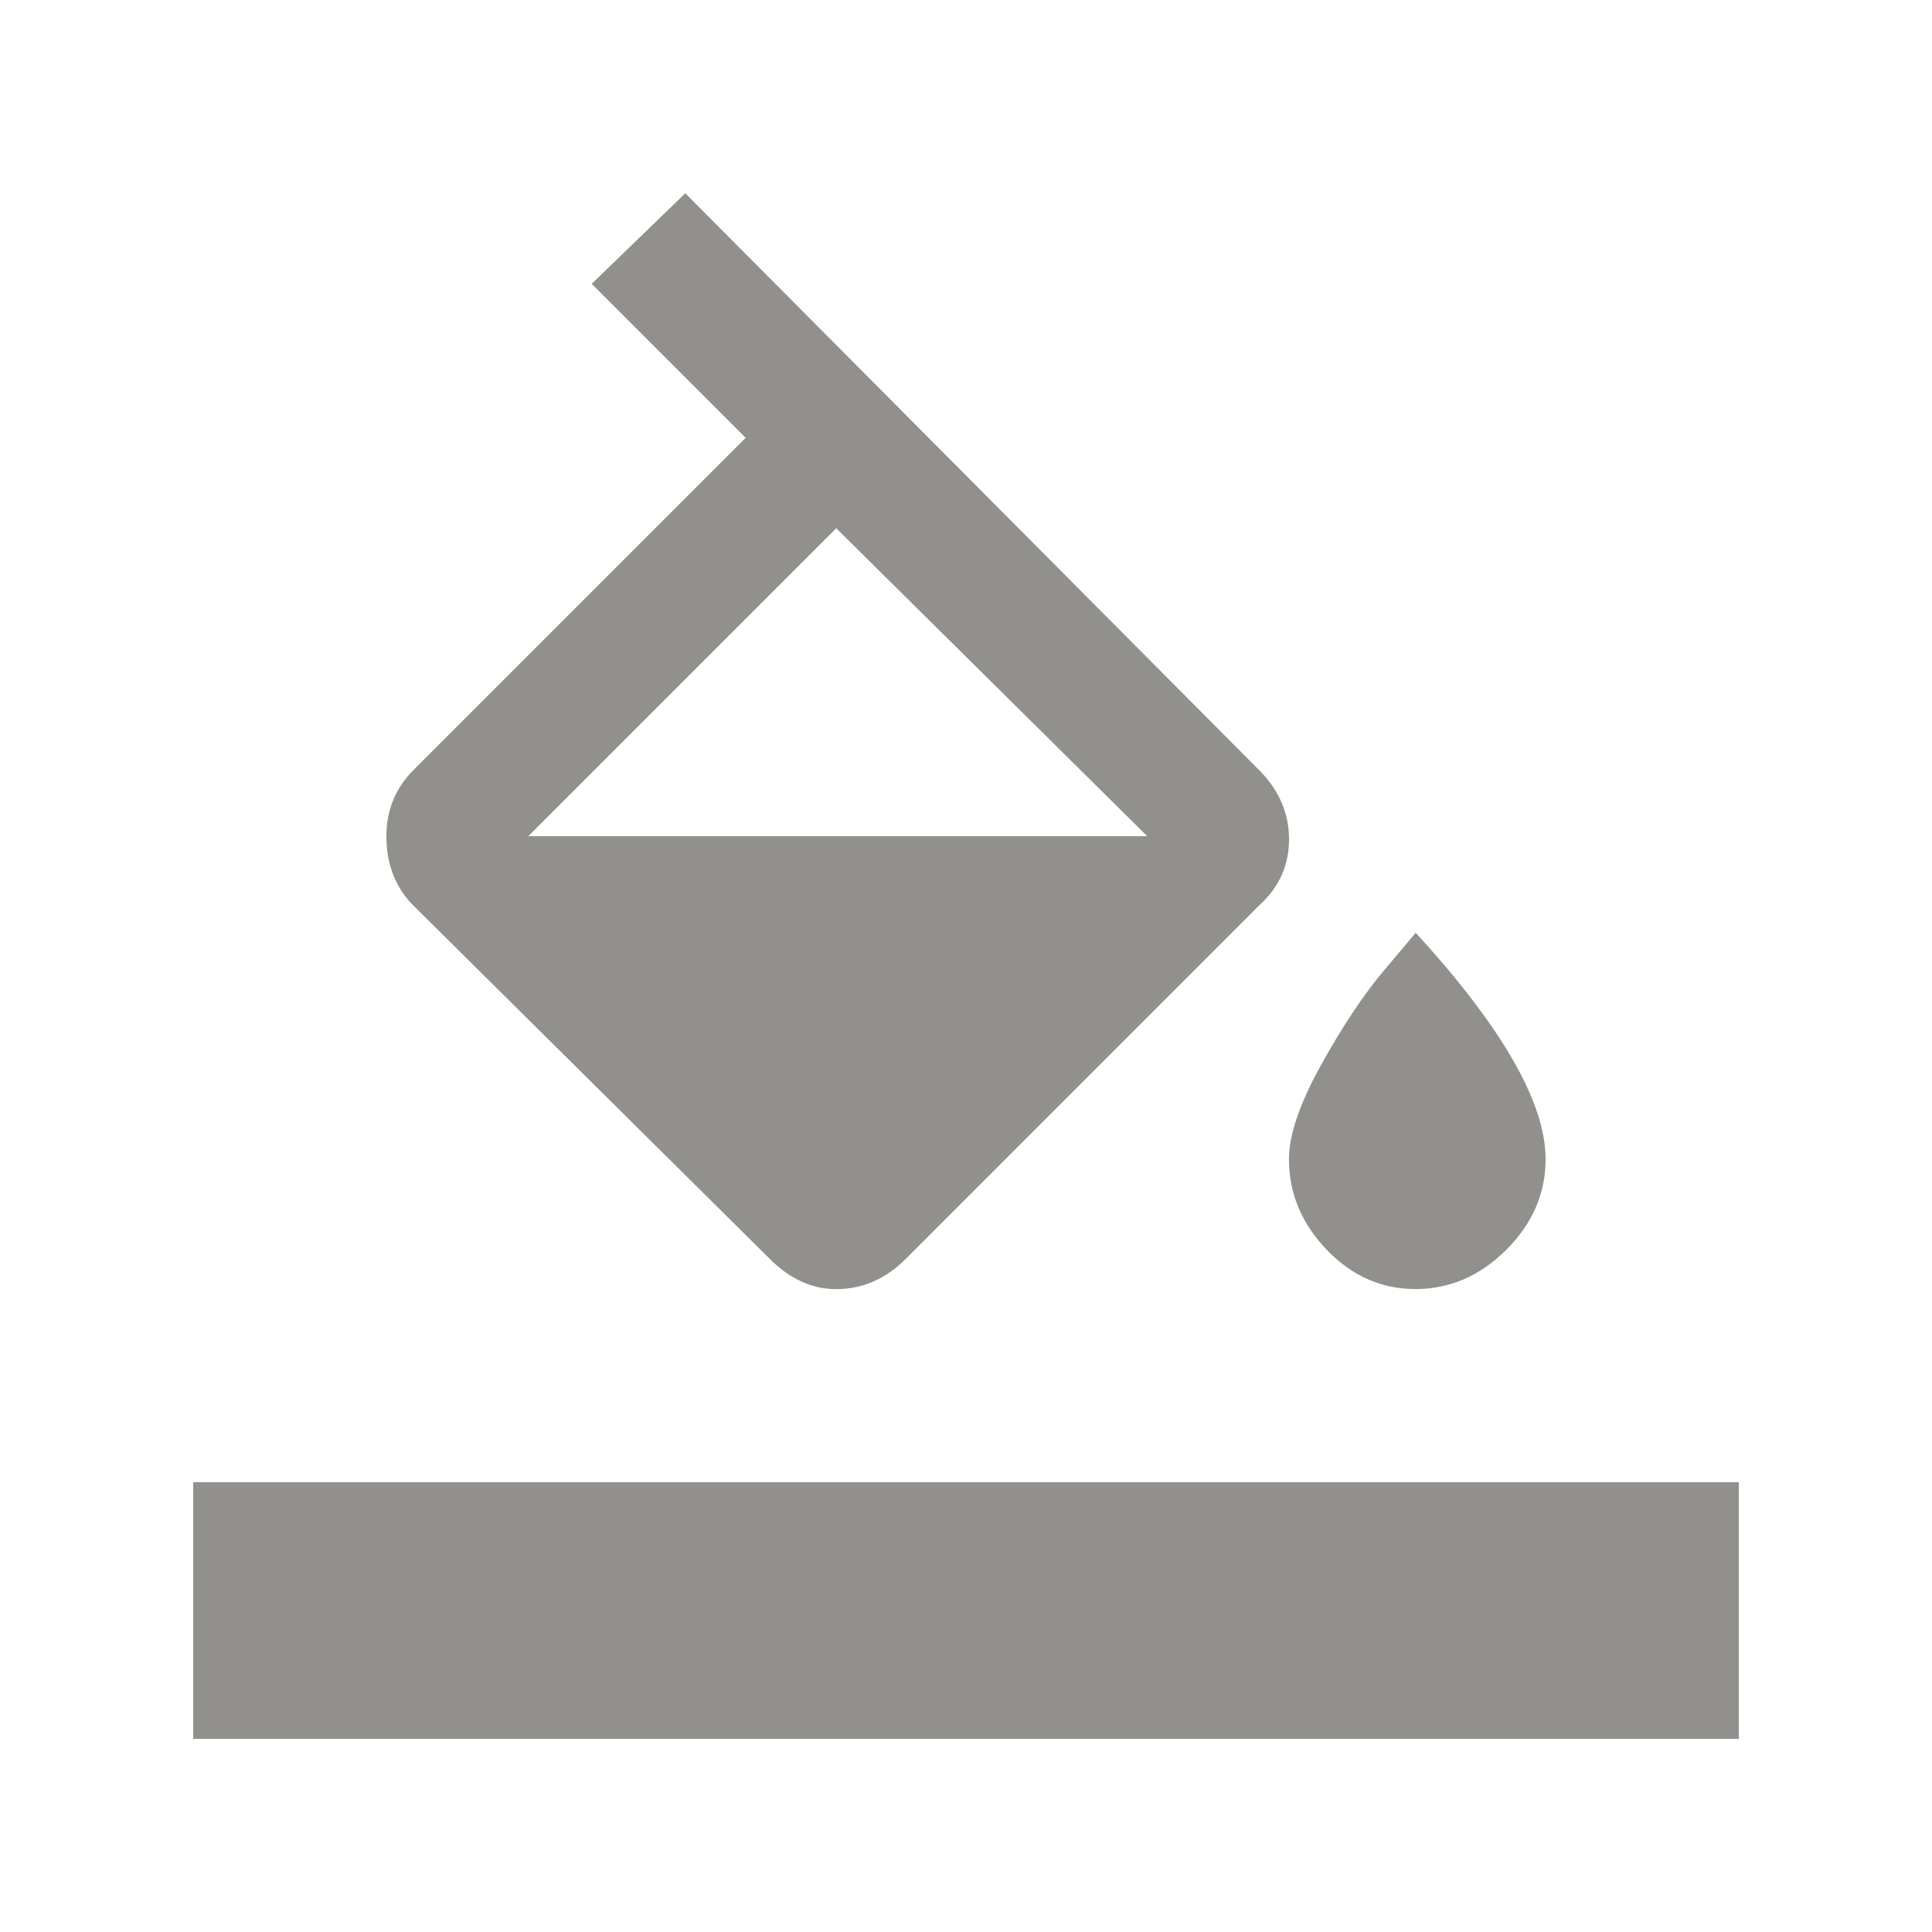 <!-- Generated by IcoMoon.io -->
<svg version="1.1" xmlns="http://www.w3.org/2000/svg" width="24" height="24" viewBox="0 0 24 24">
<title>format_color_fill</title>
<path fill="#91908d" d="M2.4 18.413h19.2v3.188h-19.2v-3.188zM17.587 11.587q1.613 1.763 1.613 2.813 0 0.638-0.488 1.125t-1.125 0.488-1.106-0.488-0.469-1.125q0-0.45 0.394-1.162t0.769-1.162zM6.563 10.387h7.688l-3.863-3.825zM15.638 9.563q0.375 0.375 0.375 0.863t-0.375 0.825l-4.387 4.388q-0.375 0.375-0.863 0.375-0.45 0-0.825-0.375l-4.425-4.387q-0.338-0.338-0.338-0.863 0-0.488 0.338-0.825l4.125-4.125-1.913-1.913 1.163-1.125z"></path>
</svg>
